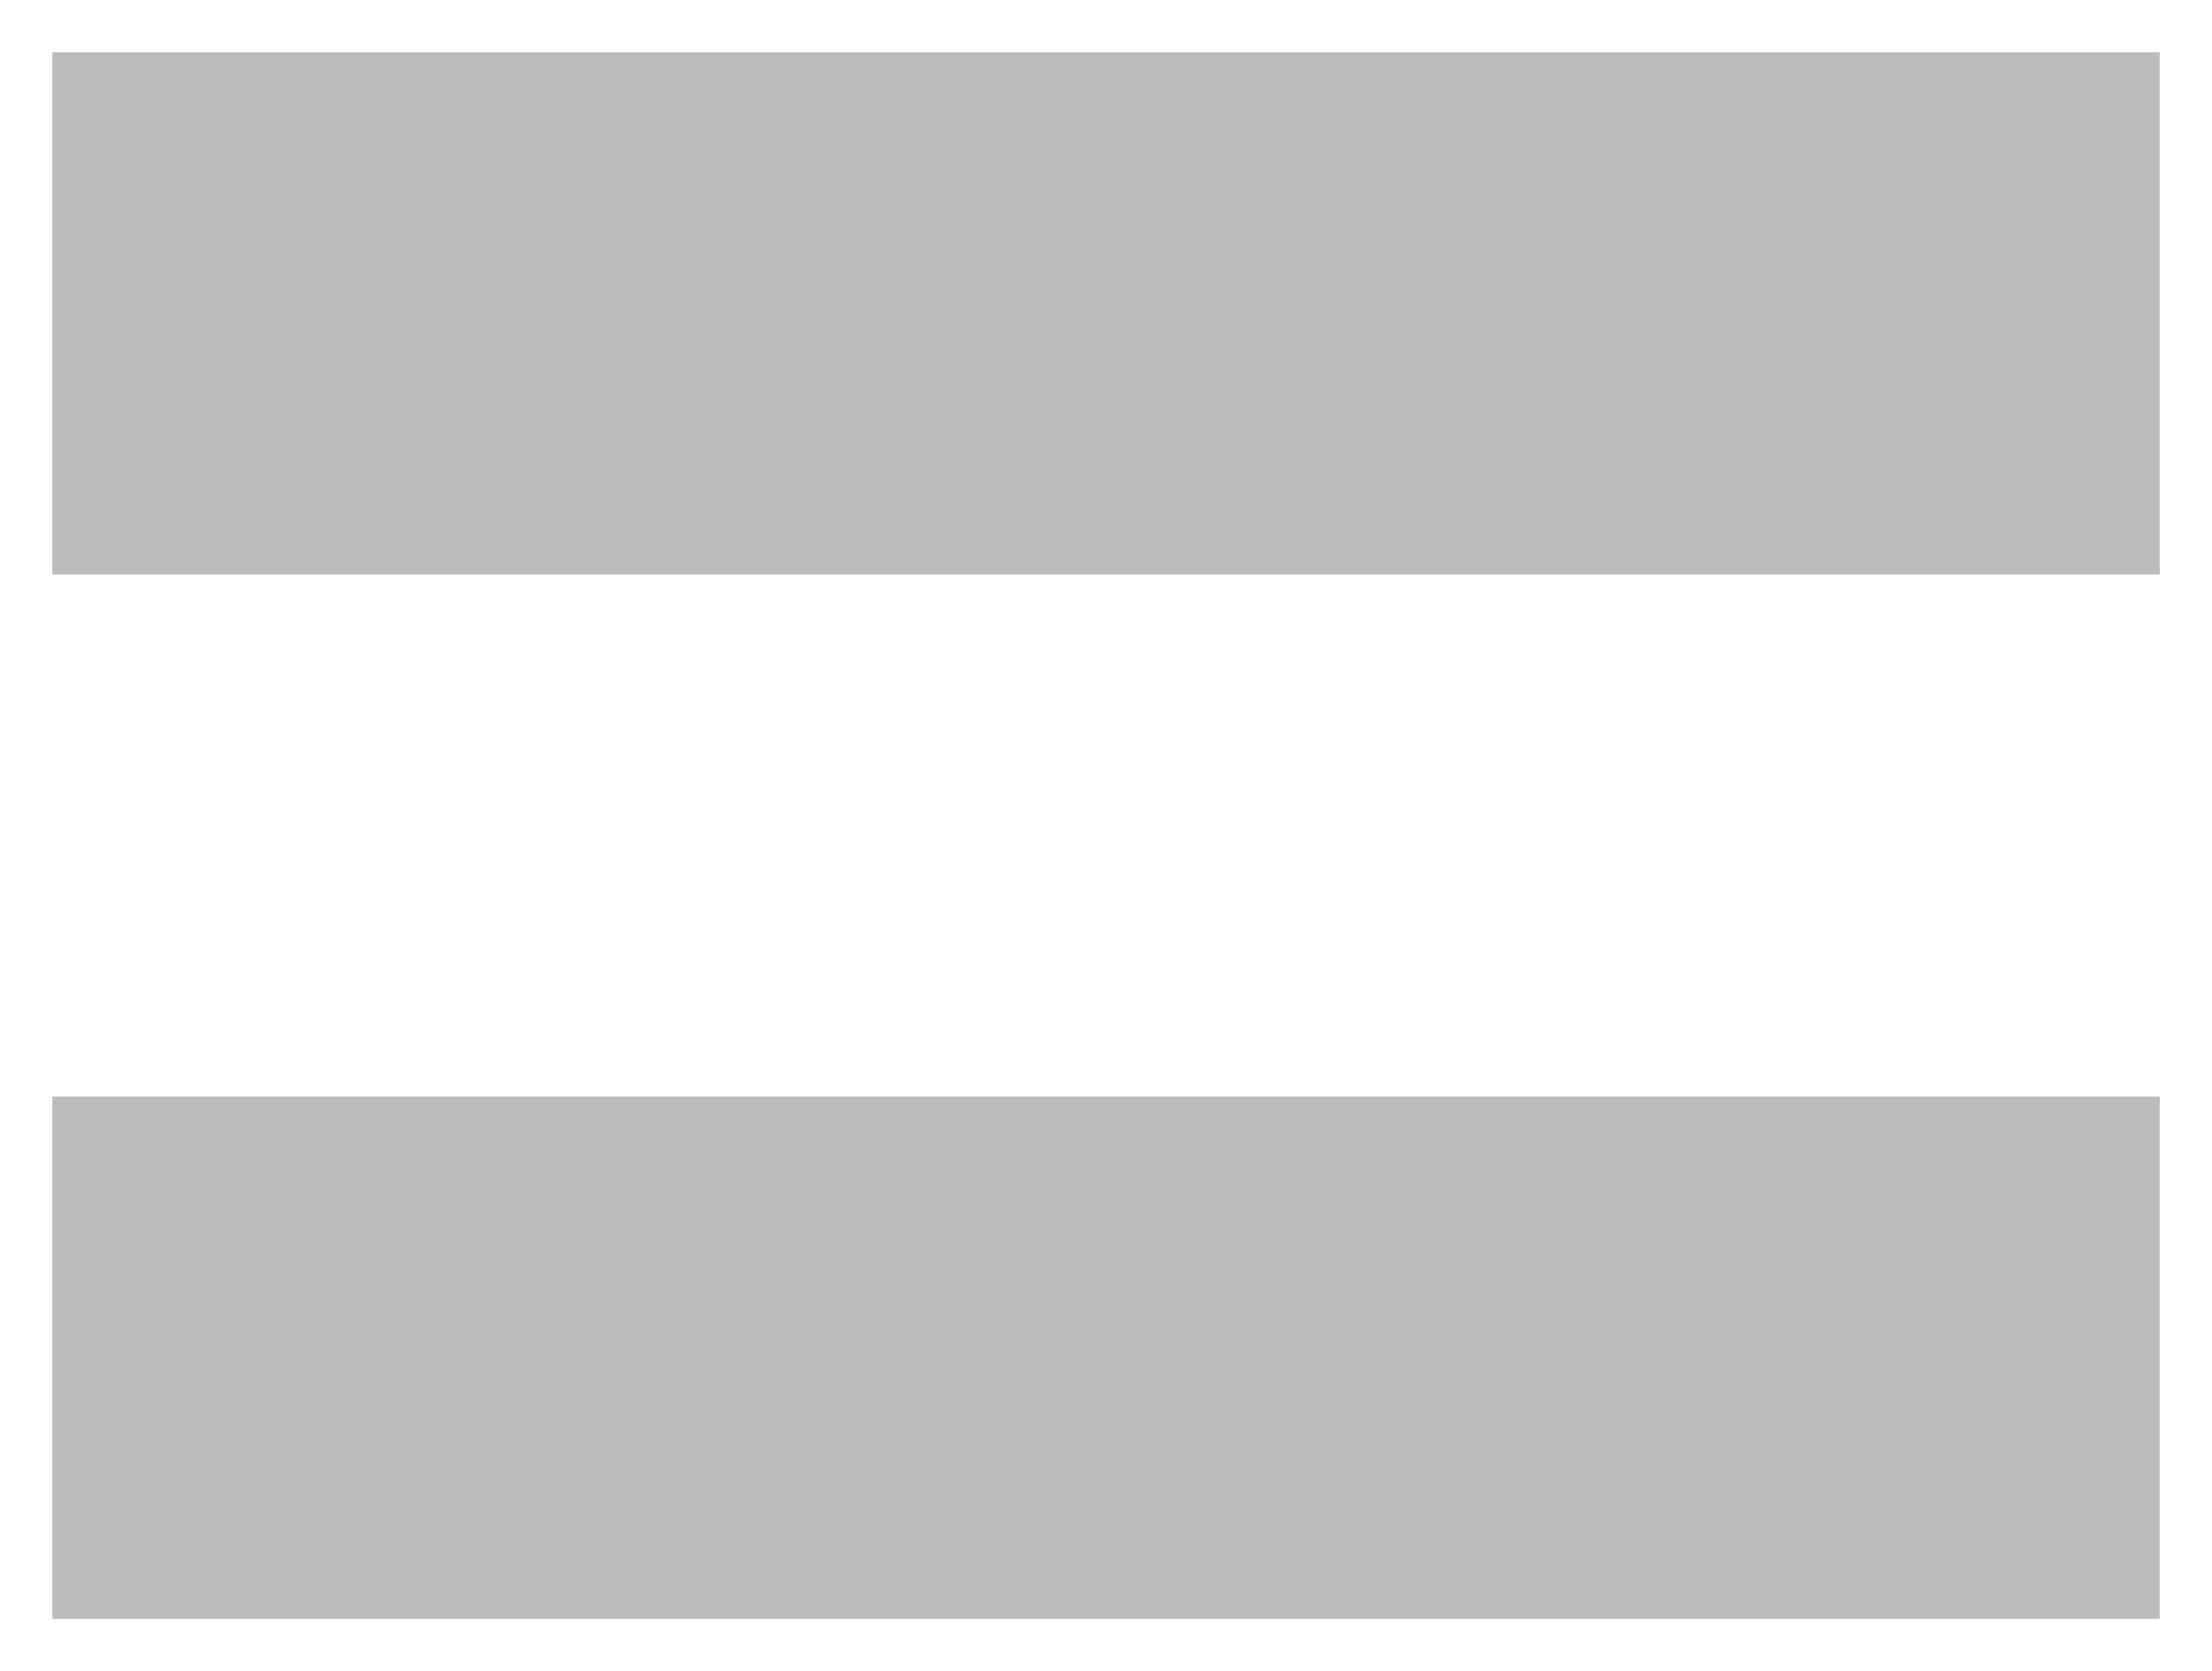 <?xml version="1.0" encoding="UTF-8" standalone="no"?>
<!-- Created with Inkscape (http://www.inkscape.org/) by Marsupilami -->

<svg
   xmlns:dc="http://purl.org/dc/elements/1.1/"
   xmlns:cc="http://creativecommons.org/ns#"
   xmlns:rdf="http://www.w3.org/1999/02/22-rdf-syntax-ns#"
   xmlns:svg="http://www.w3.org/2000/svg"
   xmlns="http://www.w3.org/2000/svg"
   xmlns:sodipodi="http://sodipodi.sourceforge.net/DTD/sodipodi-0.dtd"
   xmlns:inkscape="http://www.inkscape.org/namespaces/inkscape"
   version="1.1"
   width="211.54"
   height="159.768"
   viewBox="-0.611 -0.611 28.75 21.714"
   id="svg6903"
   sodipodi:docname="Softbank.svg"
   inkscape:version="0.92.1 r15371">
  <sodipodi:namedview
     pagecolor="#ffffff"
     bordercolor="#666666"
     borderopacity="1"
     objecttolerance="10"
     gridtolerance="10"
     guidetolerance="10"
     inkscape:pageopacity="0"
     inkscape:pageshadow="2"
     inkscape:window-width="1920"
     inkscape:window-height="1051"
     id="namedview6"
     showgrid="false"
     fit-margin-top="5"
     fit-margin-left="5"
     fit-margin-right="5"
     fit-margin-bottom="5"
     inkscape:zoom="3.8630975"
     inkscape:cx="99.237799"
     inkscape:cy="80.697778"
     inkscape:window-x="0"
     inkscape:window-y="0"
     inkscape:window-maximized="1"
     inkscape:current-layer="svg6903" />
  <defs
     id="defs6905" />
  <path
     d="M 27.46,20.424 H 0.069 V 13.638 H 27.46 Z m 0,-13.57 H 0.069 V 0.069 H 27.46 Z"
     id="path4104"
     style="fill:#babcbe;fill-opacity:1;fill-rule:nonzero;stroke:none"
     inkscape:connector-curvature="0" />
</svg>
<!-- version: 20110311, original size: 137.95375 20.355, border: 3% -->

